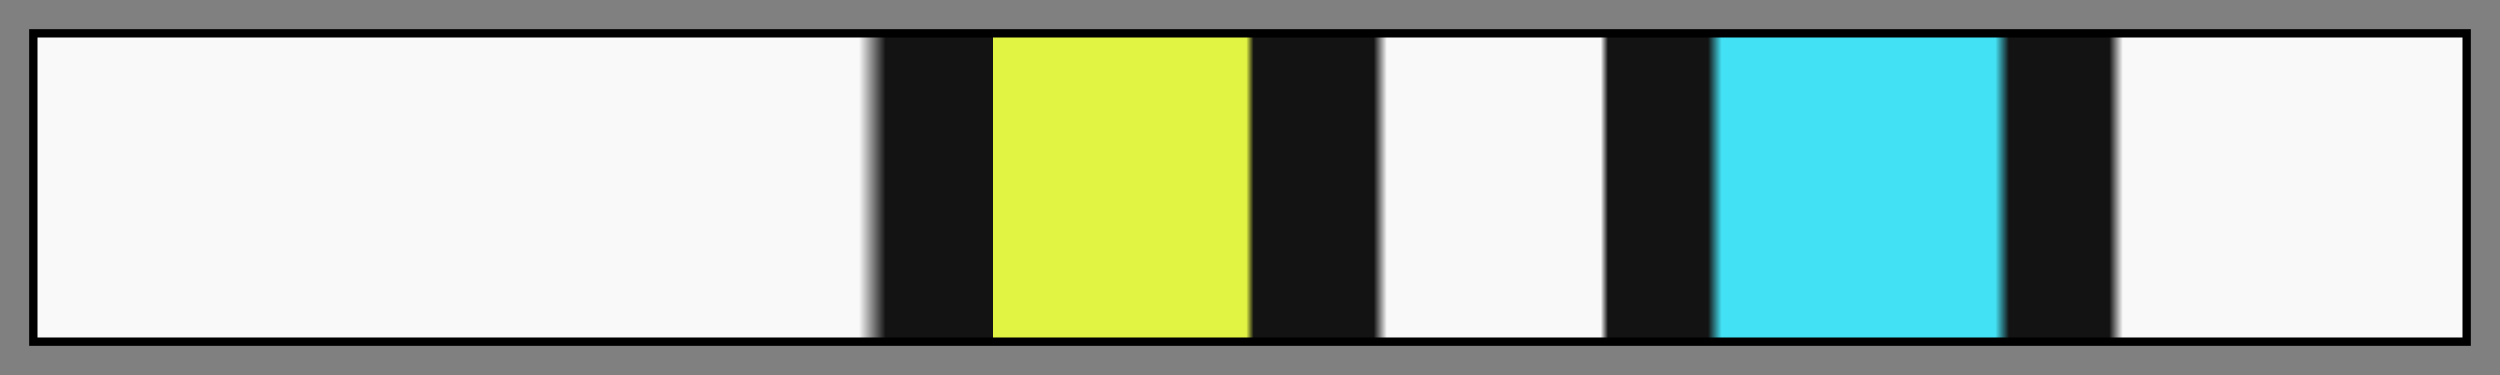 <?xml version="1.0" encoding="UTF-8"?>
<svg xmlns="http://www.w3.org/2000/svg" version="1.1" width="300px" height="45px" viewBox="0 0 300 45">
  <rect x="0" y="0" width="300" height="45" fill="#808080" stroke="none"/>
  <g>
    <defs>
      <linearGradient id="fib55-02" gradientUnits="objectBoundingBox" spreadMethod="pad" x1="0%" x2="100%" y1="0%" y2="0%">
        <stop offset="0.00%" stop-color="rgb(249, 249, 249)" stop-opacity="1"/>
        <stop offset="33.89%" stop-color="rgb(249, 249, 249)" stop-opacity="1"/>
        <stop offset="34.99%" stop-color="rgb(19, 19, 19)" stop-opacity="1"/>
        <stop offset="39.40%" stop-color="rgb(19, 19, 19)" stop-opacity="1"/>
        <stop offset="39.40%" stop-color="rgb(225, 244, 67)" stop-opacity="1"/>
        <stop offset="49.85%" stop-color="rgb(225, 244, 67)" stop-opacity="1"/>
        <stop offset="50.15%" stop-color="rgb(19, 19, 19)" stop-opacity="1"/>
        <stop offset="55.10%" stop-color="rgb(19, 19, 19)" stop-opacity="1"/>
        <stop offset="55.64%" stop-color="rgb(249, 249, 249)" stop-opacity="1"/>
        <stop offset="64.45%" stop-color="rgb(249, 249, 249)" stop-opacity="1"/>
        <stop offset="64.75%" stop-color="rgb(19, 19, 19)" stop-opacity="1"/>
        <stop offset="68.87%" stop-color="rgb(19, 19, 19)" stop-opacity="1"/>
        <stop offset="69.43%" stop-color="rgb(67, 225, 244)" stop-opacity="1"/>
        <stop offset="80.71%" stop-color="rgb(67, 225, 244)" stop-opacity="1"/>
        <stop offset="81.27%" stop-color="rgb(19, 19, 19)" stop-opacity="1"/>
        <stop offset="85.40%" stop-color="rgb(19, 19, 19)" stop-opacity="1"/>
        <stop offset="85.96%" stop-color="rgb(249, 249, 249)" stop-opacity="1"/>
        <stop offset="100.00%" stop-color="rgb(249, 249, 249)" stop-opacity="1"/>
      </linearGradient>
    </defs>
    <rect fill="url(#fib55-02)" x="4" y="4" width="292" height="37" stroke="black" stroke-width="1"/>
  </g>
</svg>
